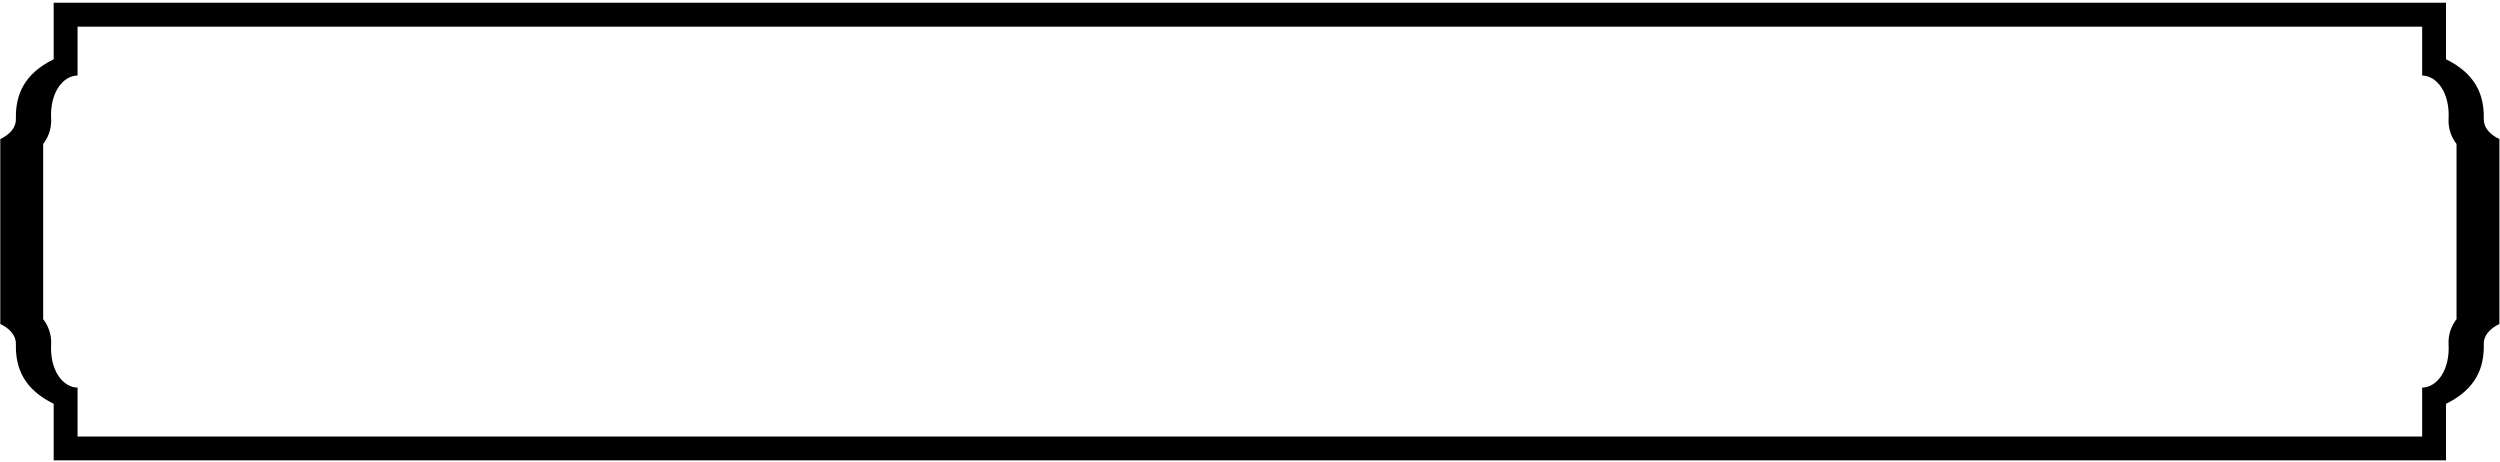 <?xml version="1.0" encoding="UTF-8"?>
<svg xmlns="http://www.w3.org/2000/svg" xmlns:xlink="http://www.w3.org/1999/xlink" width="546pt" height="101pt" viewBox="0 0 546 101" version="1.1">
<g id="surface1">
<path style=" stroke:none;fill-rule:nonzero;fill:rgb(0%,0%,0%);fill-opacity:1;" d="M 542.457 25.973 C 542.582 20.699 540.66 16.109 534.207 12.945 L 534.207 0.602 L 11.723 0.602 L 11.723 12.945 C 5.27 16.109 3.348 20.699 3.473 25.973 C 3.535 27.707 2.293 29.32 0.062 30.375 L 0.062 70.758 C 2.293 71.812 3.535 73.426 3.473 75.16 C 3.348 80.434 5.27 85.023 11.723 88.188 L 11.723 100.531 L 534.207 100.531 L 534.207 88.188 C 540.66 85.023 542.582 80.434 542.457 75.16 C 542.395 73.426 543.637 71.812 545.871 70.758 L 545.871 30.375 C 543.637 29.32 542.395 27.707 542.457 25.973 Z M 536.508 50.605 L 536.508 69.711 C 535.512 70.953 534.645 72.938 534.77 75.172 C 535.078 80.879 532.227 84.598 529 84.66 L 529 95.332 L 16.938 95.332 L 16.938 84.66 C 13.711 84.598 10.855 80.879 11.168 75.172 C 11.289 72.938 10.422 70.953 9.43 69.711 L 9.43 31.438 C 10.422 30.199 11.289 28.215 11.168 25.98 C 10.855 20.273 13.711 16.551 16.938 16.488 L 16.938 5.82 L 529 5.82 L 529 16.488 C 532.227 16.551 535.078 20.273 534.77 25.98 C 534.645 28.215 535.512 30.199 536.508 31.438 L 536.508 50.605 "/>
</g>
</svg>
